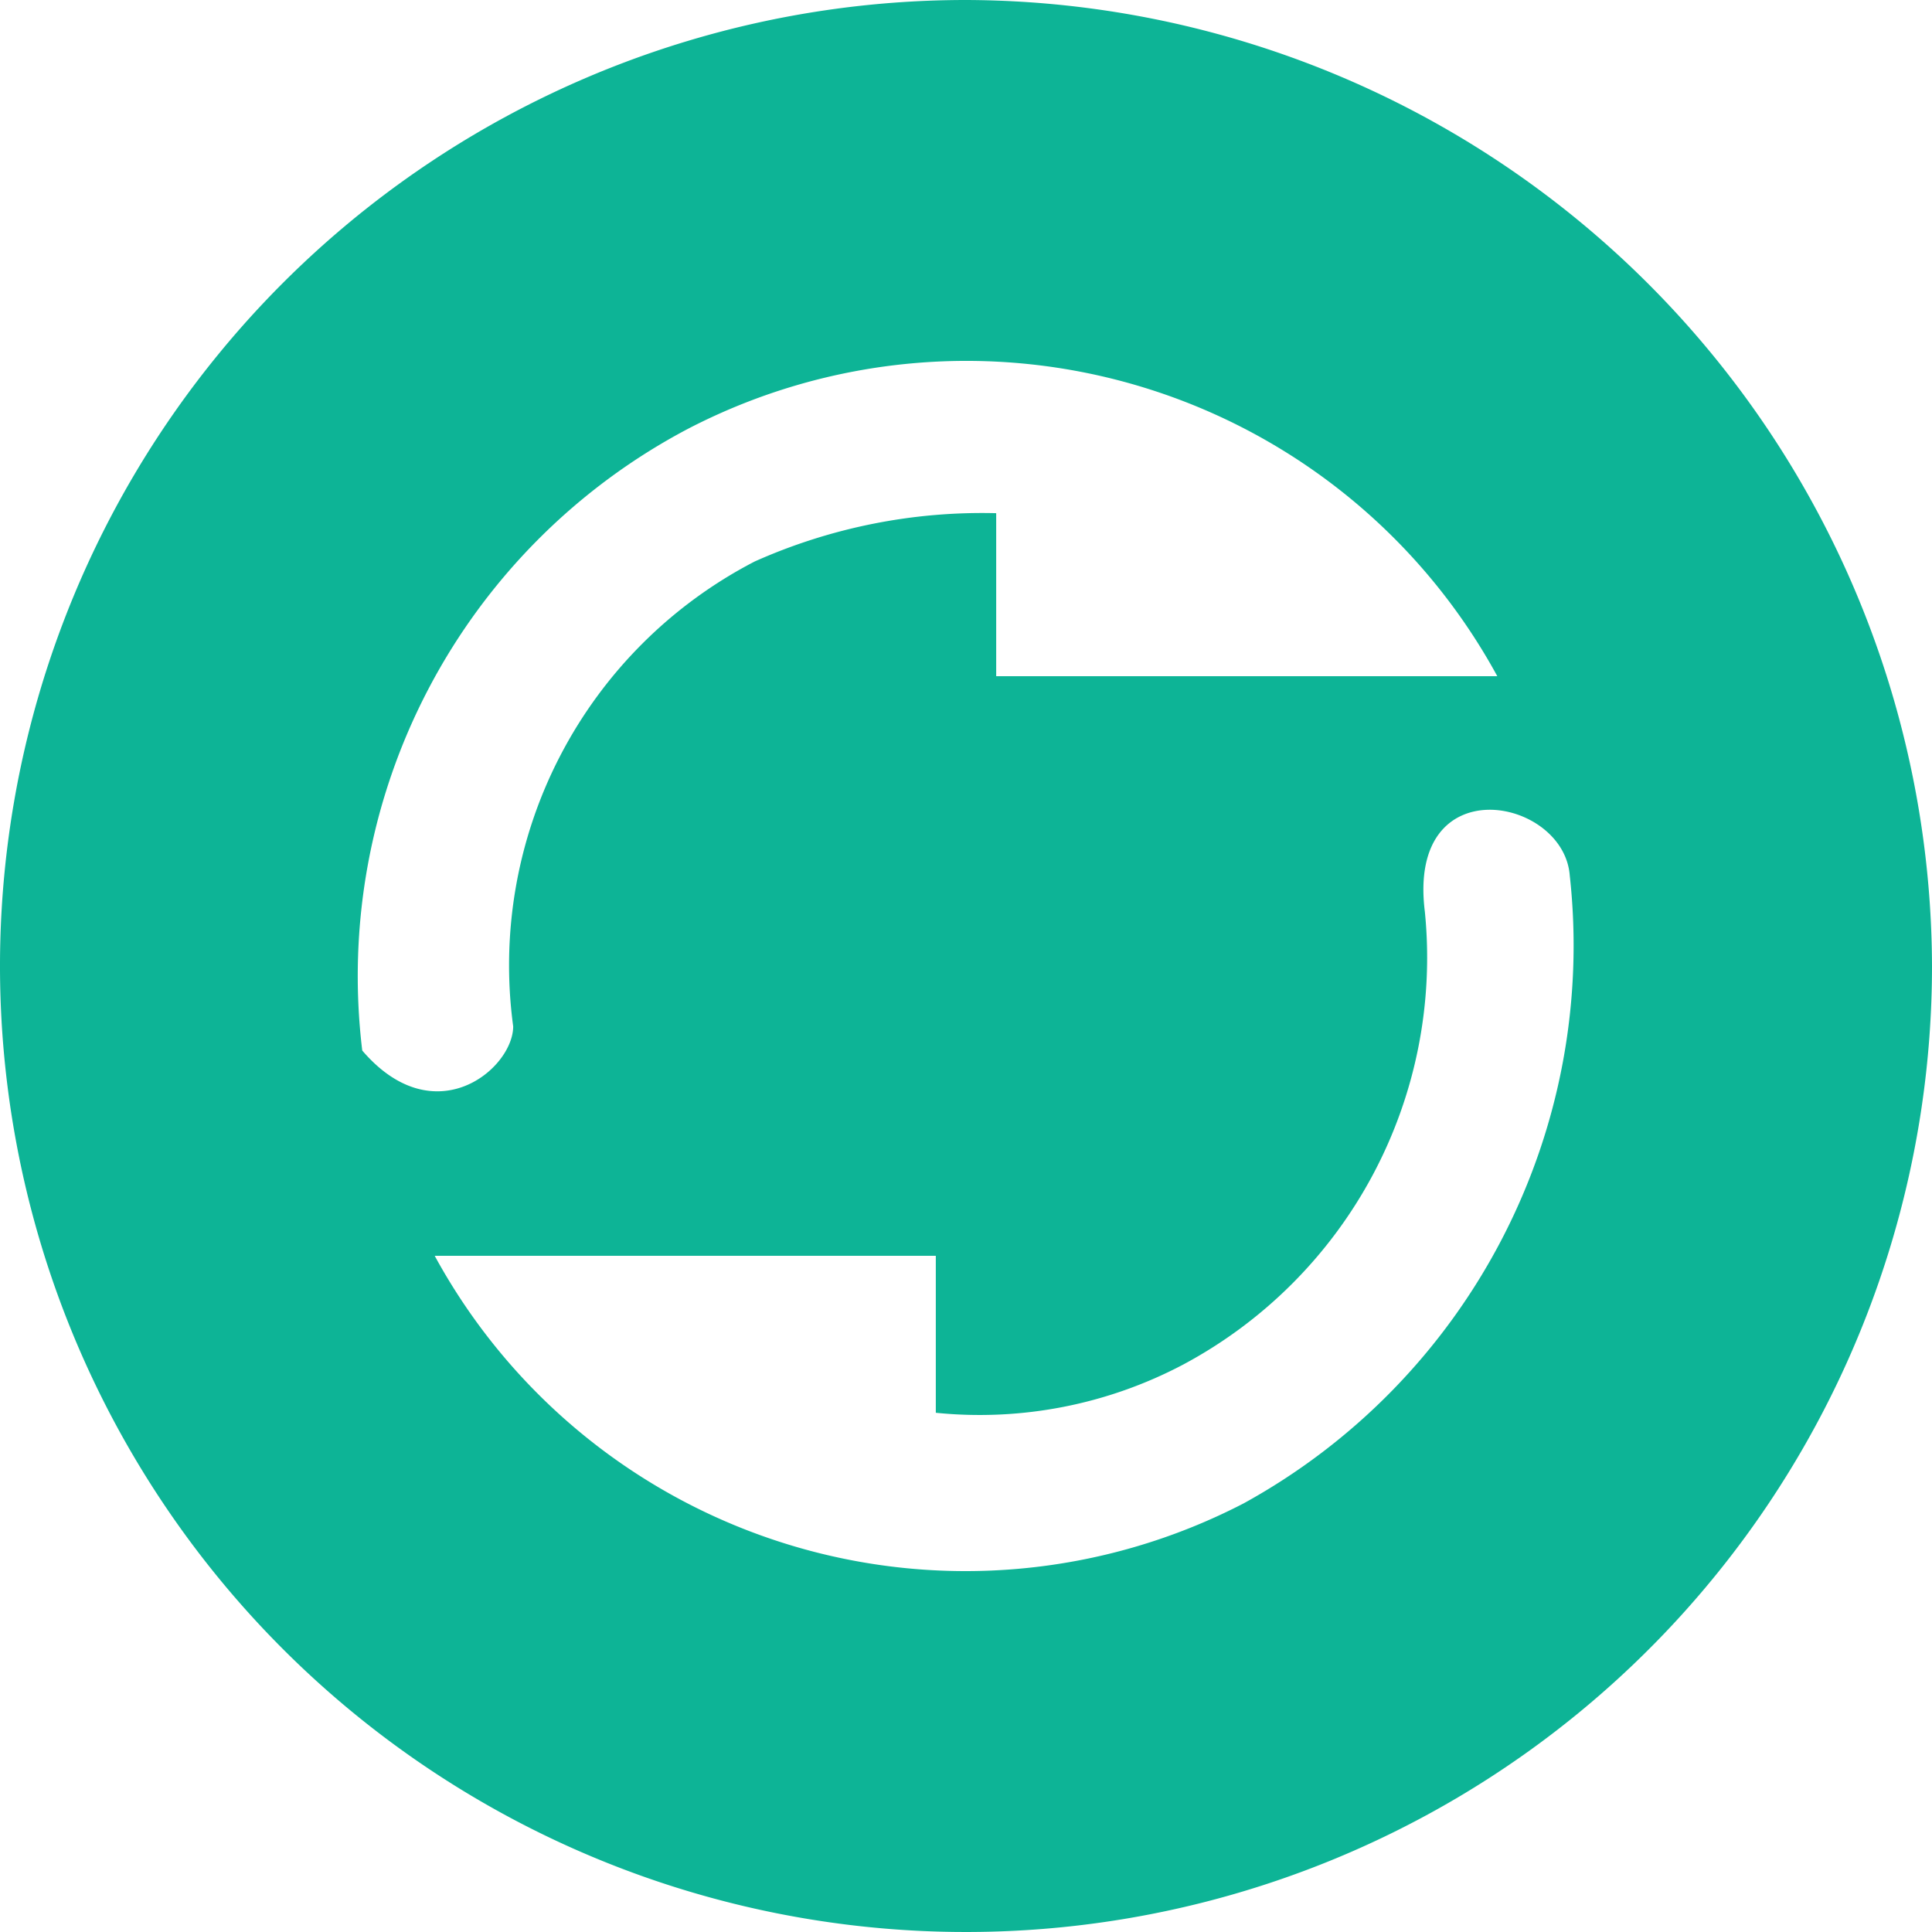 <svg t="1704766661408" class="icon" viewBox="0 0 1024 1024" version="1.1" xmlns="http://www.w3.org/2000/svg" p-id="10285" width="128" height="128"><path d="M512 0a512 512 0 1 0 512 512 513.536 513.536 0 0 0-512-512zM192 556.8a327.872 327.872 0 0 1 172.8-329.6 320.448 320.448 0 0 1 428.8 131.2H528V272a295.616 295.616 0 0 0-128 25.6 241.024 241.024 0 0 0-128 246.4c0 22.4-41.6 57.6-80 12.8z m467.2 240a320.448 320.448 0 0 1-428.8-131.2h265.6v83.2a230.976 230.976 0 0 0 131.2-25.6 244.544 244.544 0 0 0 128-240c-9.6-76.8 73.6-60.8 76.8-19.2a337.408 337.408 0 0 1-172.8 332.8z" fill="#0DB496" p-id="10286"></path></svg>